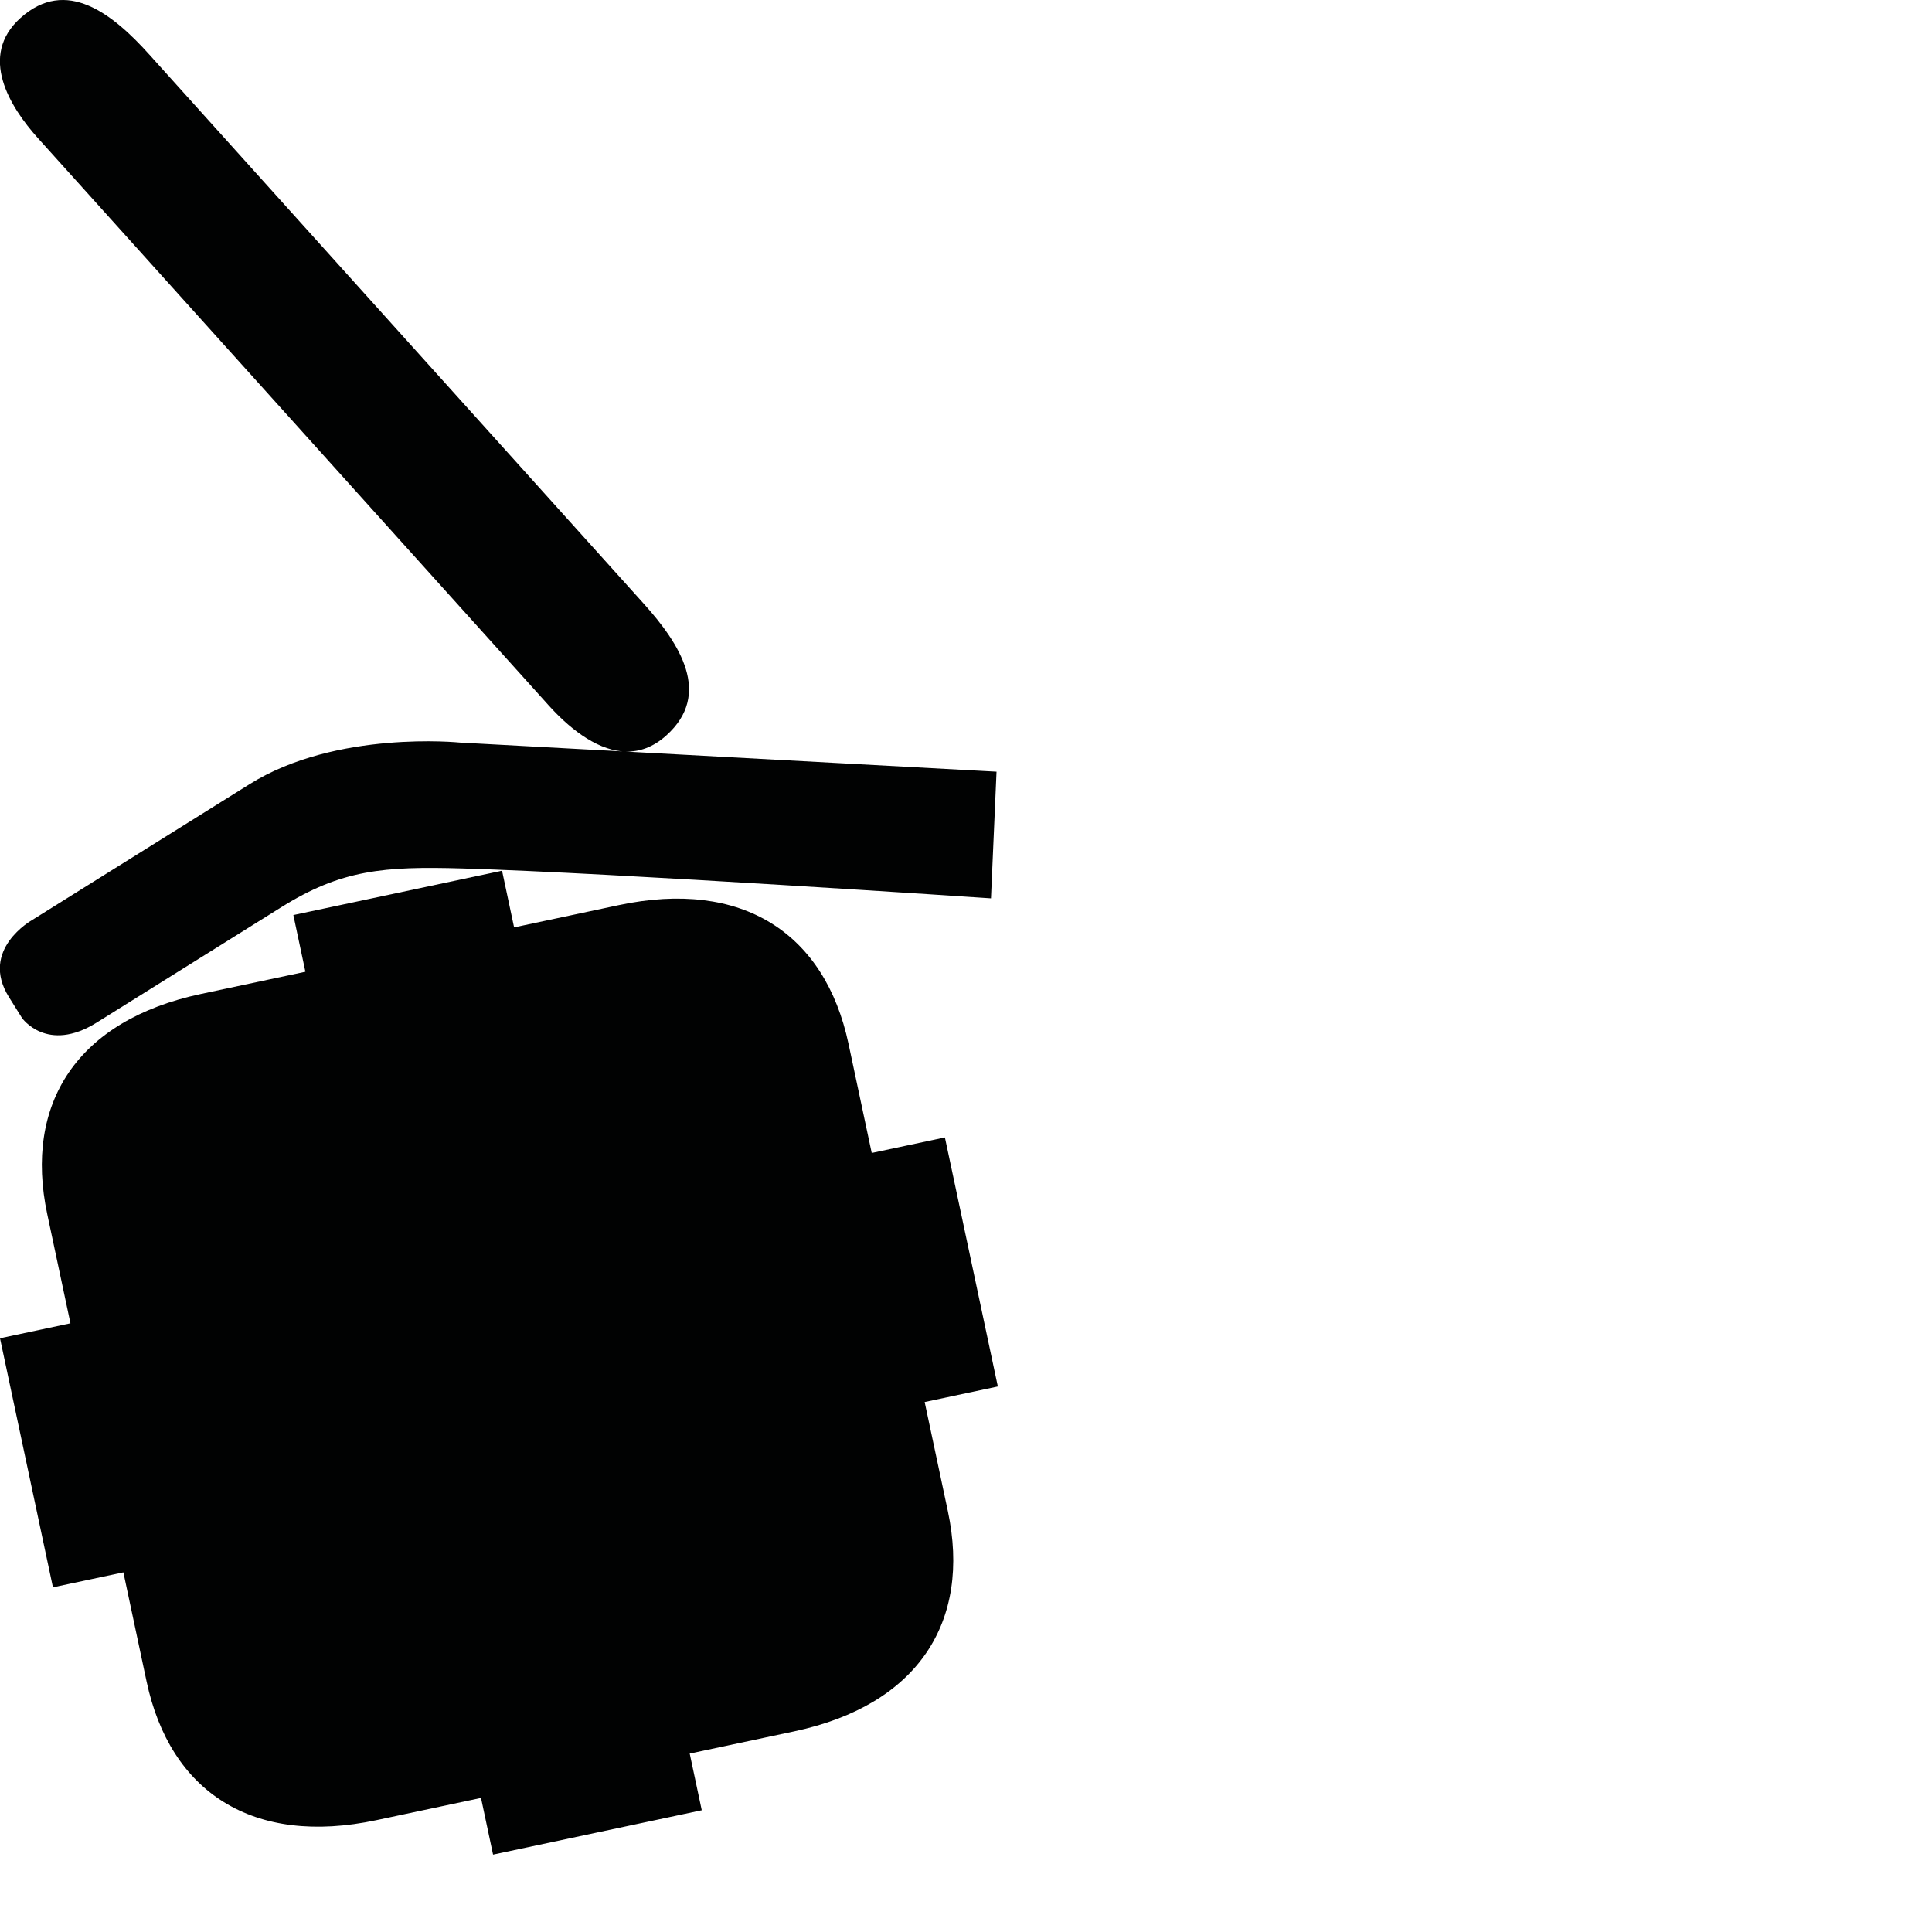 <?xml version="1.0" encoding="utf-8"?>
<!-- Generator: Adobe Illustrator 16.0.0, SVG Export Plug-In . SVG Version: 6.00 Build 0)  -->
<!DOCTYPE svg PUBLIC "-//W3C//DTD SVG 1.1//EN" "http://www.w3.org/Graphics/SVG/1.1/DTD/svg11.dtd">
<svg version="1.1" id="Calque_1" xmlns="http://www.w3.org/2000/svg" xmlns:xlink="http://www.w3.org/1999/xlink" x="0px" y="0px"
	 width="1190.551px" height="1190.551px" viewBox="0 0 1190.551 1190.551" enable-background="new 0 0 1190.551 1190.551"
	 xml:space="preserve">
<g>
	<path fill="#010202" d="M153.877,483.174l-134.219,83.87c0,0-32.42,18.146-14.177,47.342l8.056,12.892
		c0,0,15.353,22.039,46.064,2.848c0,0,85.838-53.638,113.69-71.042c37.156-23.218,63.271-25.297,111.663-23.907
		c91.52,2.631,325.718,18.418,325.718,18.418l3.42-78.056l-228.556-12.401c8.371,0.231,16.892-2.573,25.1-9.964
		c28.257-25.44,8.482-56.318-14.215-81.484c-11.36-12.592-226.297-251.325-255.52-283.783c0,0-0.15-0.165-0.43-0.478
		c-1.859-2.064-2.853-3.167-2.853-3.167c-9.256-10.271-35.53-39.439-45.479-50.509C69.486,8.549,40.845-14.344,12.59,11.096
		c-25.964,23.378-6.65,54.67,10.867,74.127c7.062,7.843,40.047,44.477,50.637,56.236c2.067,2.297,3.281,3.645,3.281,3.645
		c29.804,33.101,252.805,280.768,260.677,289.513c11.573,12.853,28.202,27.021,45.64,28.42l-100.293-5.442
		C283.399,457.595,207.338,449.769,153.877,483.174z"/>
	<path fill="#010202" d="M569.805,863.972l45.09-9.584l-16.086-75.678l-0.45-2.119l-16.086-75.675l-45.092,9.583
		c0,0-9.14-43.002-14.287-67.213c-14.512-68.272-65.47-101.692-141.679-85.494l-64.416,13.691l-7.424-34.927l-63.508,13.499
		l-1.588,0.338l-63.507,13.498l7.424,34.928l-64.415,13.691C47.573,628.71,14.614,679.967,29.124,748.24
		c5.146,24.211,14.286,67.213,14.286,67.213L0.001,824.68l16.086,75.676l0.451,2.119l16.086,75.678l43.408-9.228
		c0,0,9.14,42.998,14.287,67.211c14.511,68.272,65.469,101.69,141.679,85.492l64.415-13.692l7.425,34.93l63.508-13.499l1.588-0.337
		l63.508-13.498l-7.424-34.93l64.415-13.691c76.208-16.198,109.17-67.453,94.658-135.727
		C578.945,906.972,569.805,863.972,569.805,863.972z"/>
</g>
</svg>
